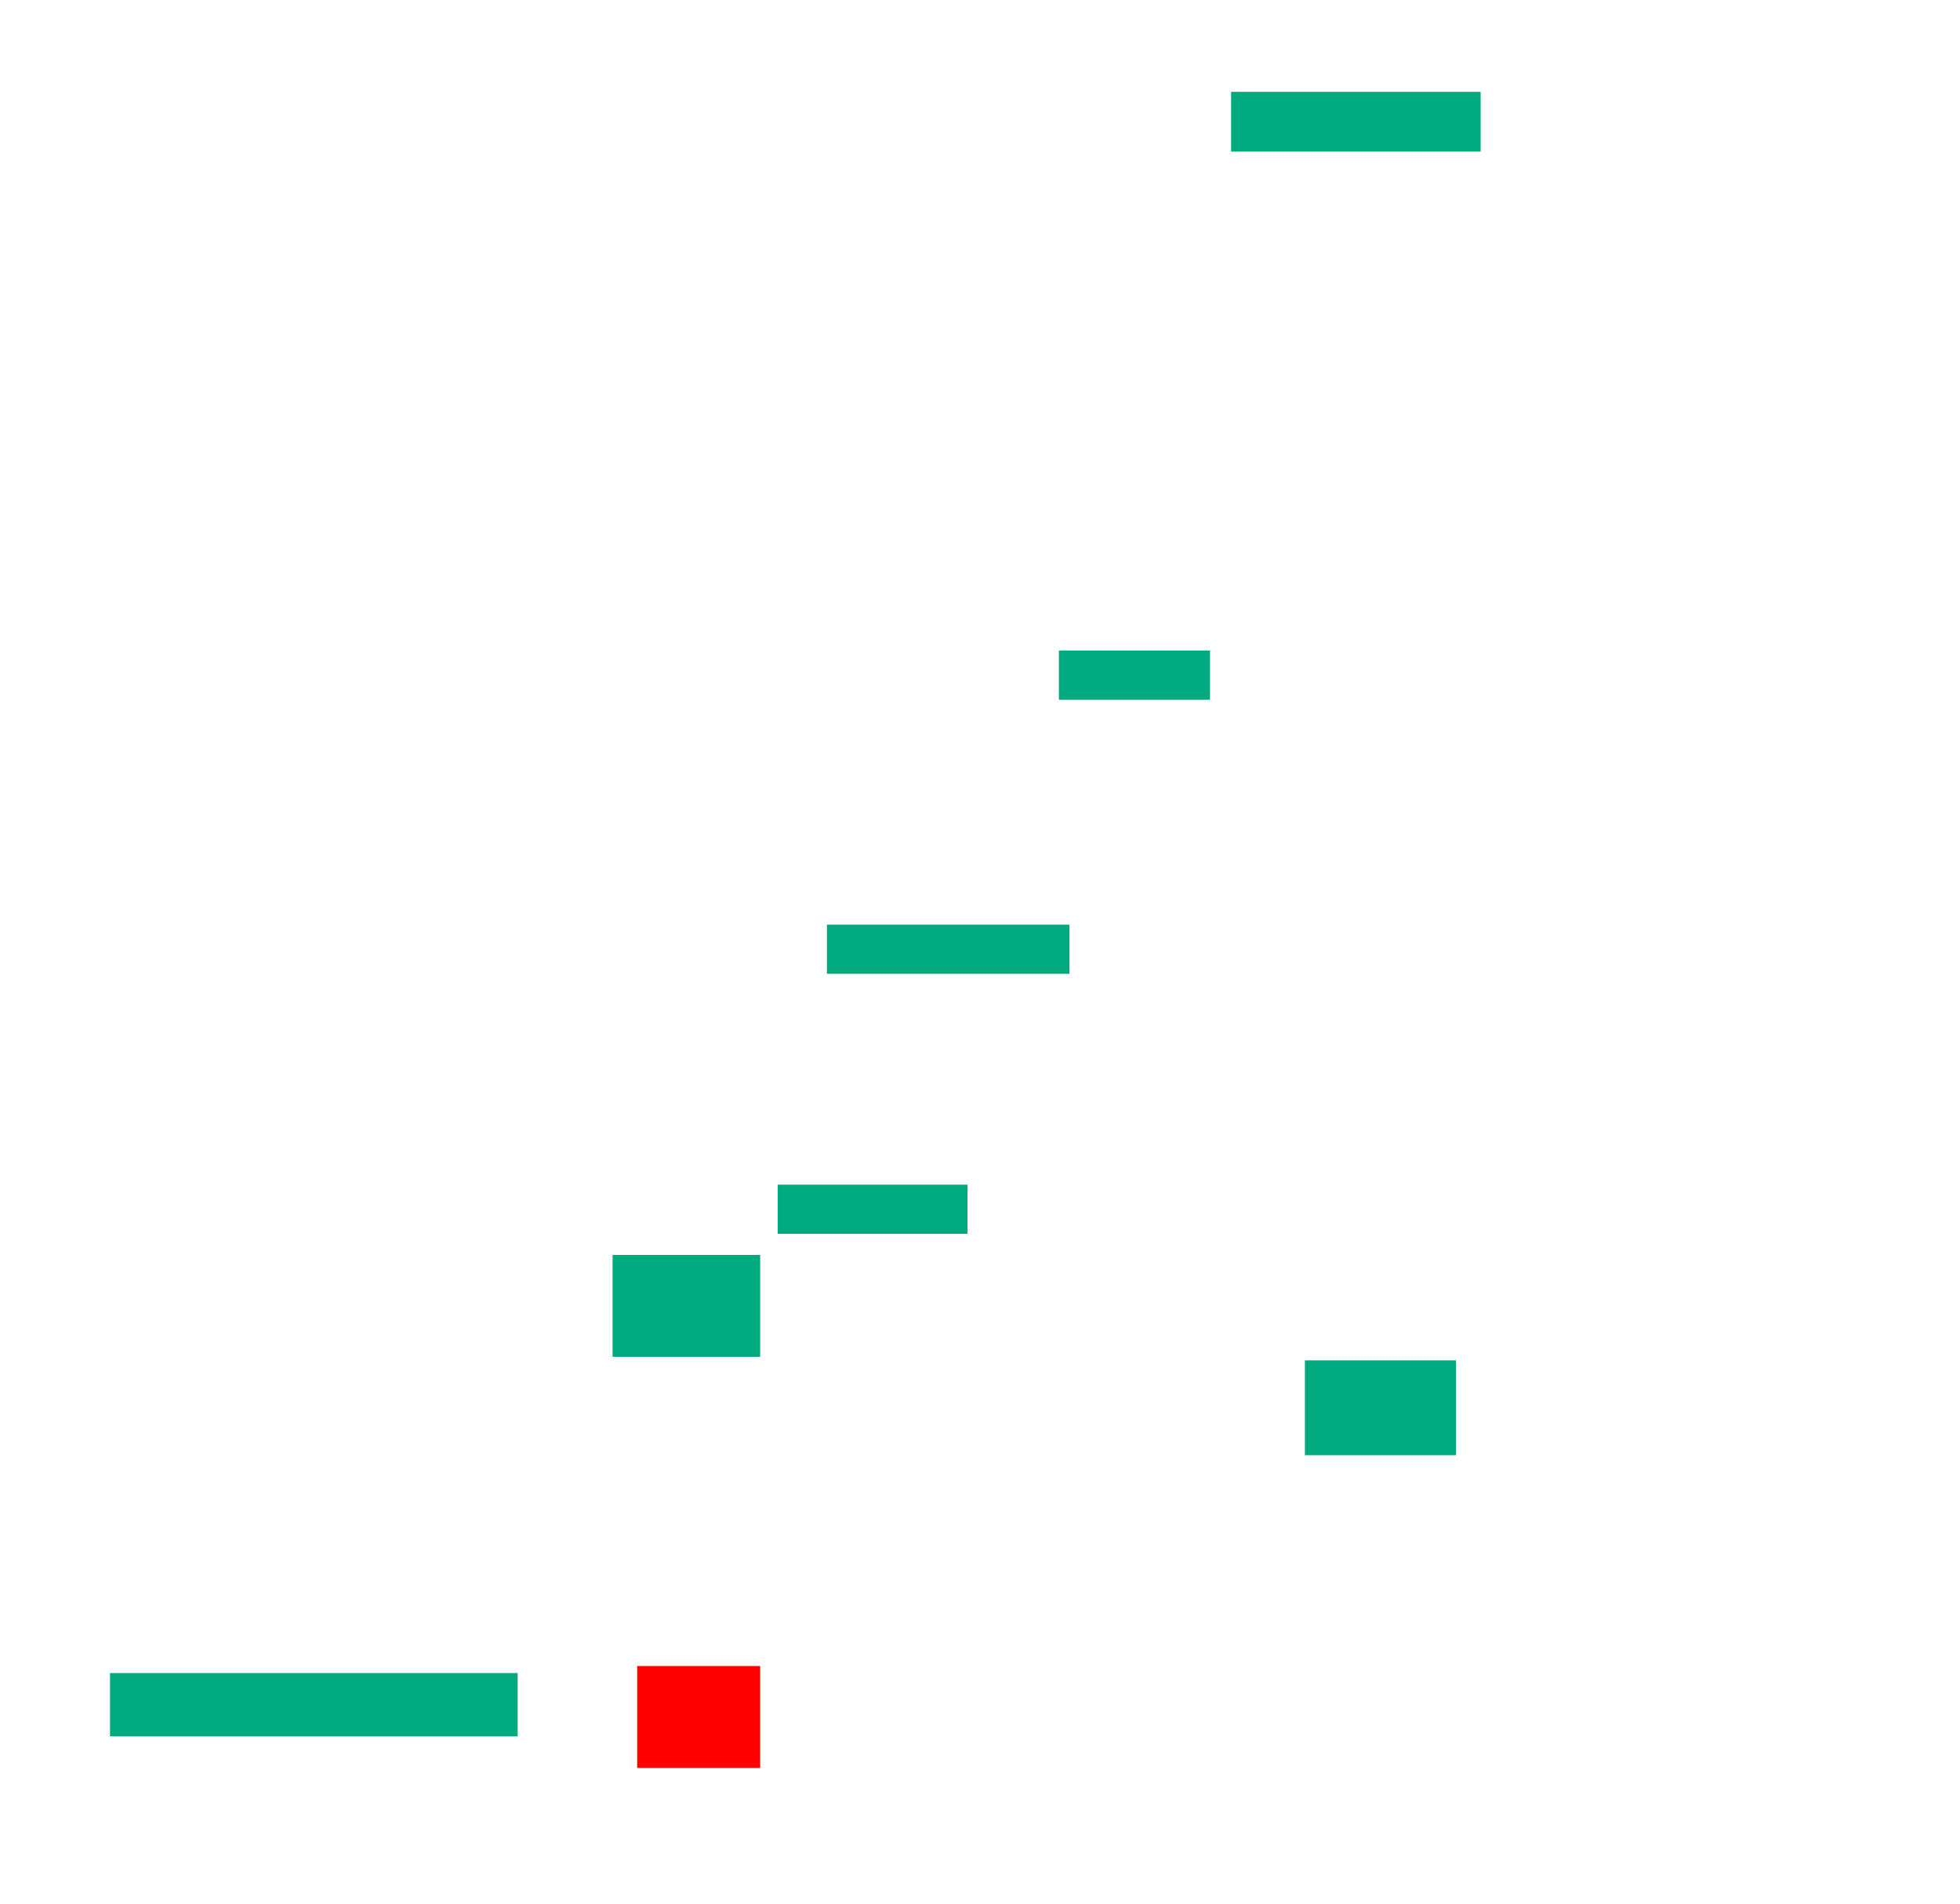 <svg xmlns="http://www.w3.org/2000/svg" height="821" width="845">
 <g>
  <title>Labels</title>
 </g>
 <g>
  <title>Shapes</title>
  <rect fill="#00AA7F" height="25.758" id="svg_2" stroke-width="0" width="107.576" x="530.758" y="39.606" />
  <rect fill="#00AA7F" height="40.909" id="svg_3" stroke-width="0" width="65.152" x="562.576" y="586.576" />
  <rect fill="#00AA7F" height="21.212" id="svg_4" stroke-width="0" width="65.152" x="456.515" y="280.515" />
  <rect fill="#00AA7F" height="21.212" id="svg_5" stroke-width="0" width="104.545" x="356.515" y="398.697" />
  <rect fill="#00AA7F" height="21.212" id="svg_6" stroke-width="0" width="81.818" x="335.303" y="510.818" />
  <rect fill="#00AA7F" height="43.939" id="svg_7" stroke-width="0" width="63.636" x="264.091" y="541.121" />
  <rect fill="#FF0000" height="43.939" id="question-element" stroke-width="0" width="53.03" x="274.697" y="718.394" />
  <rect fill="#00AA7F" height="27.273" id="svg_9" stroke-width="0" width="175.758" x="47.424" y="721.424" />
 </g>
</svg>
